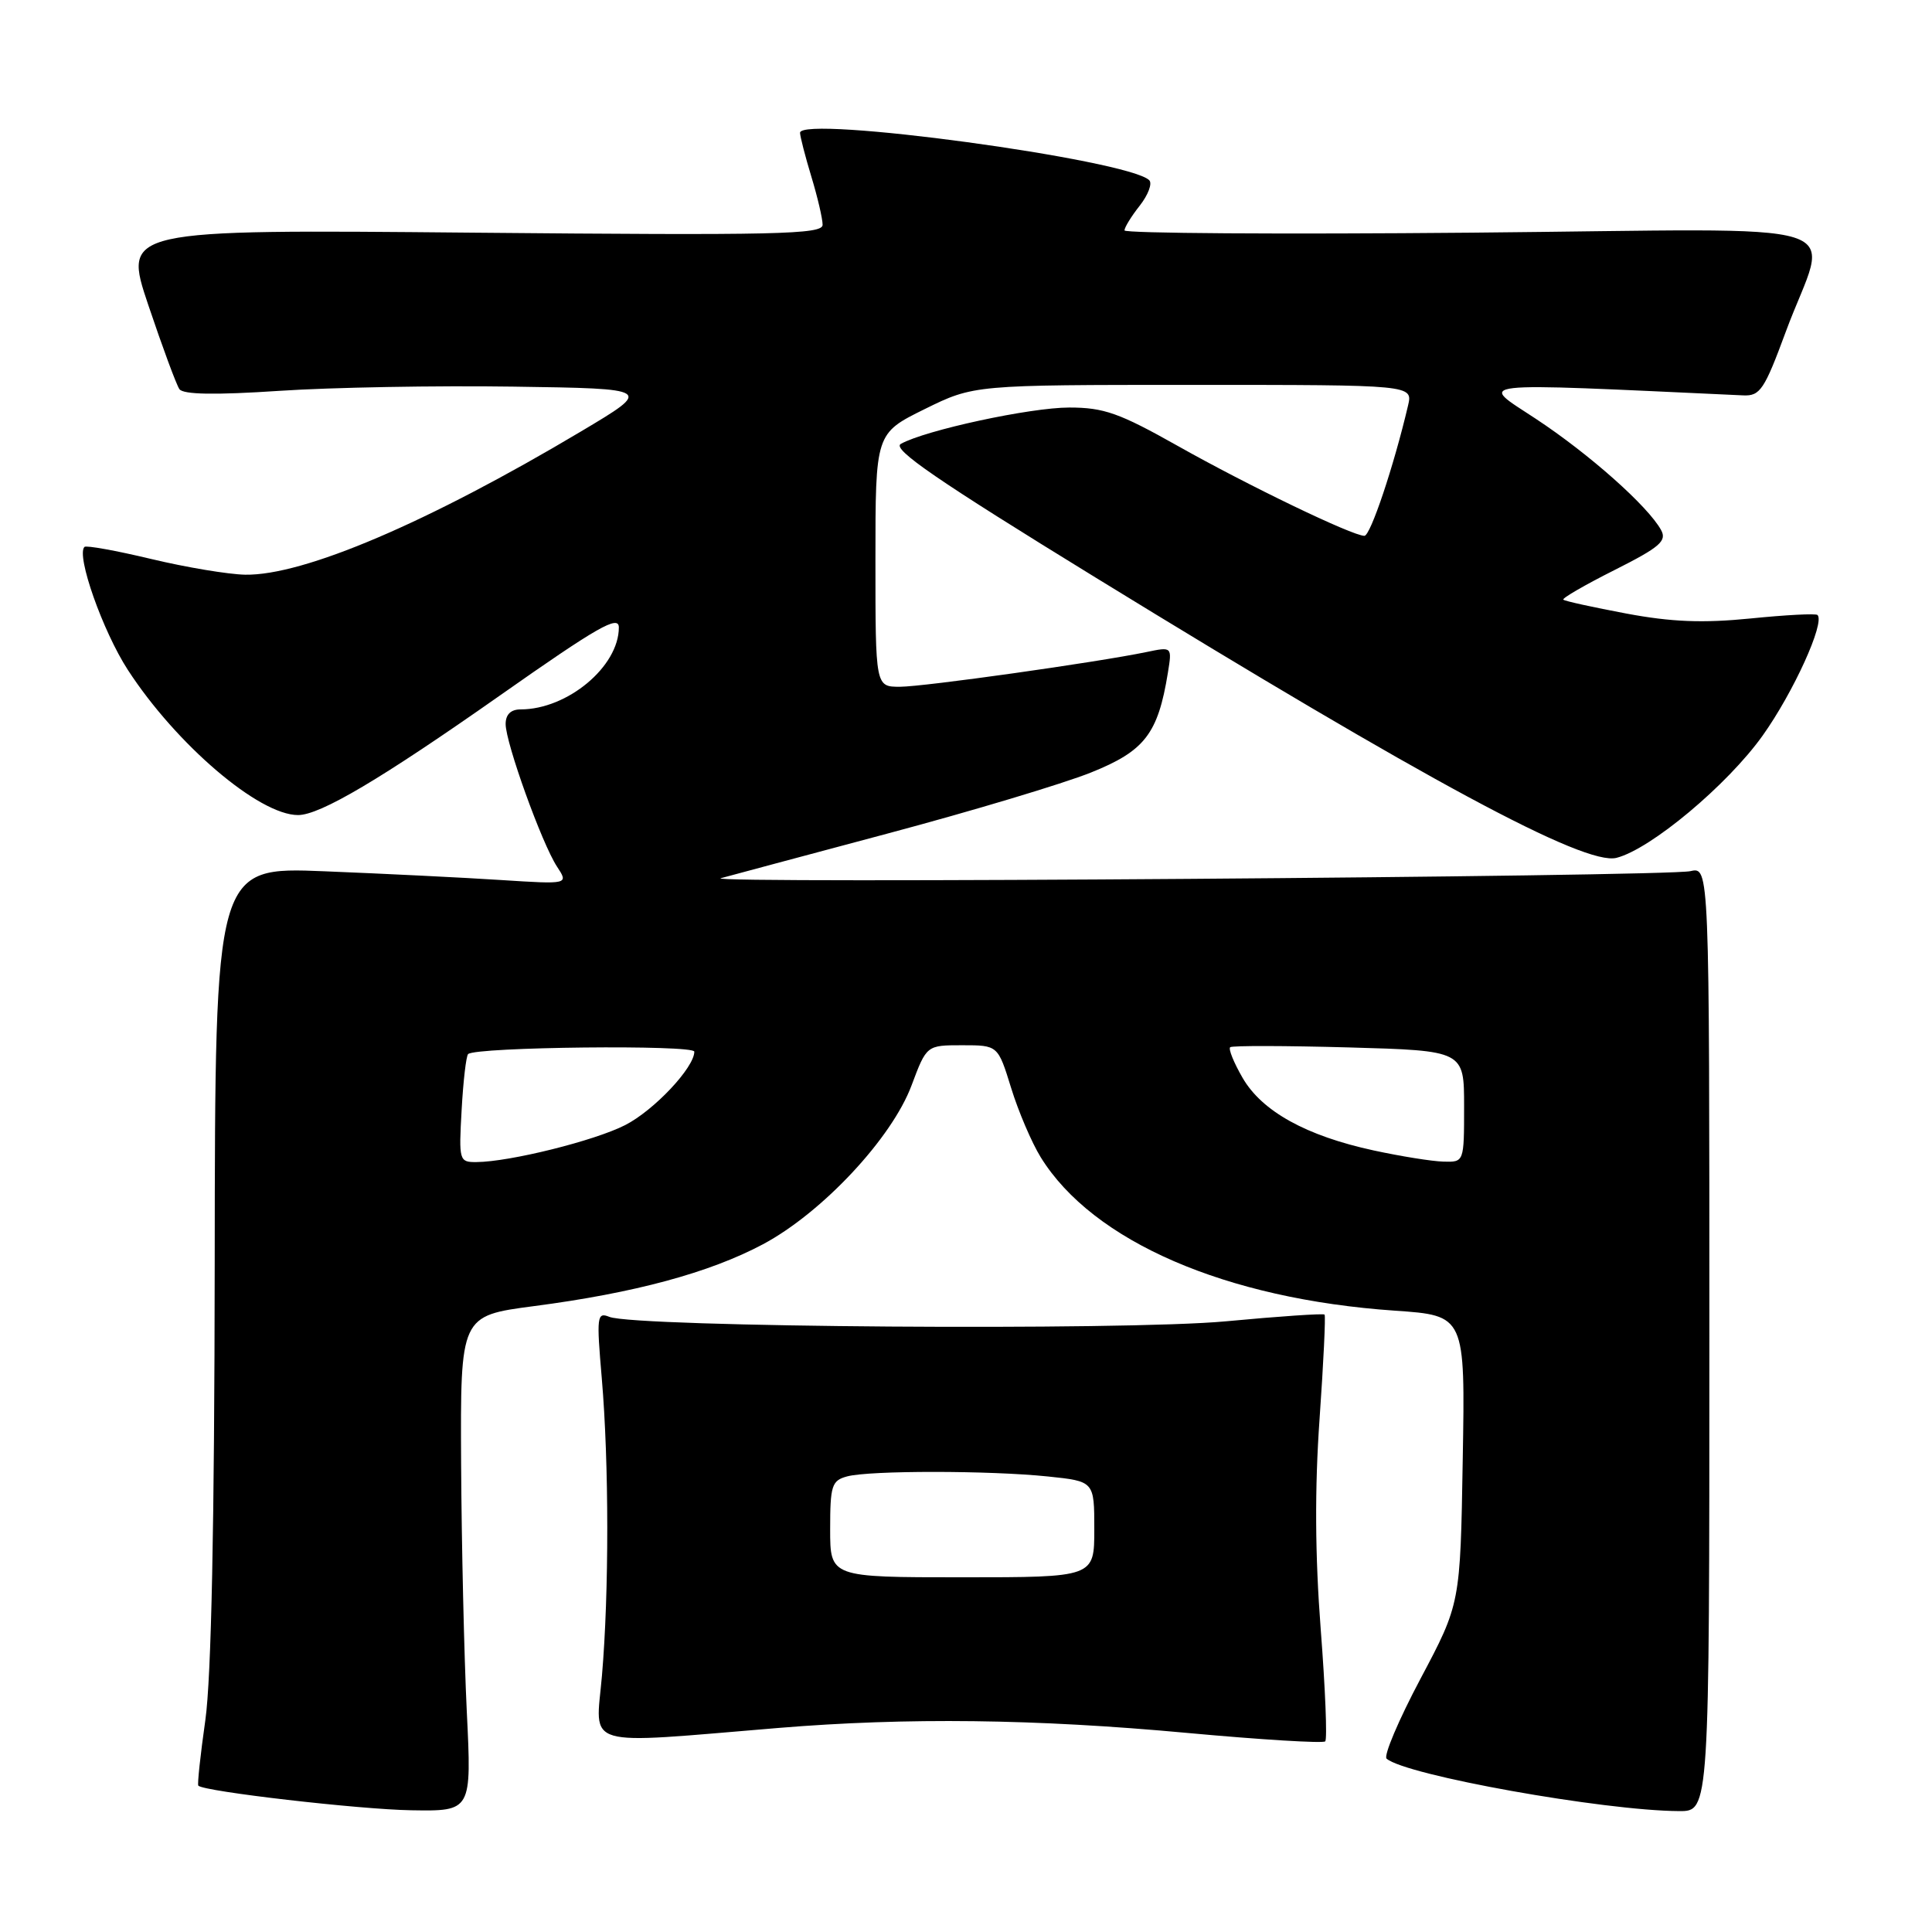 <?xml version="1.0" encoding="UTF-8" standalone="no"?>
<!DOCTYPE svg PUBLIC "-//W3C//DTD SVG 1.1//EN" "http://www.w3.org/Graphics/SVG/1.1/DTD/svg11.dtd" >
<svg xmlns="http://www.w3.org/2000/svg" xmlns:xlink="http://www.w3.org/1999/xlink" version="1.1" viewBox="0 0 256 256">
 <g >
 <path fill="currentColor"
d=" M 61.85 226.75 C 61.50 219.46 61.16 204.69 61.10 193.92 C 61.00 174.35 61.00 174.35 70.73 173.07 C 84.08 171.33 94.02 168.64 101.10 164.87 C 108.95 160.68 118.18 150.81 120.79 143.81 C 122.78 138.50 122.78 138.50 127.50 138.50 C 132.23 138.50 132.23 138.50 133.98 144.16 C 134.94 147.28 136.71 151.41 137.90 153.34 C 144.80 164.50 162.42 172.13 184.82 173.67 C 194.15 174.31 194.15 174.31 193.82 193.41 C 193.50 212.50 193.50 212.50 188.23 222.43 C 185.33 227.89 183.31 232.66 183.73 233.03 C 186.25 235.23 212.48 239.93 222.50 239.98 C 226.50 240.00 226.50 240.00 226.50 177.43 C 226.50 114.86 226.50 114.86 224.00 115.43 C 220.75 116.17 92.87 117.11 95.50 116.37 C 96.60 116.07 106.58 113.39 117.68 110.43 C 128.78 107.47 140.87 103.84 144.54 102.37 C 151.68 99.51 153.44 97.24 154.75 89.15 C 155.31 85.69 155.31 85.69 151.91 86.40 C 145.30 87.77 122.46 90.99 119.25 91.00 C 116.00 91.00 116.00 91.00 116.00 74.21 C 116.00 57.43 116.00 57.43 122.52 54.21 C 129.04 51.00 129.04 51.00 158.13 51.00 C 187.22 51.00 187.22 51.00 186.57 53.75 C 184.68 61.80 181.59 71.00 180.79 71.00 C 179.20 71.00 165.40 64.35 156.03 59.07 C 148.32 54.73 146.27 54.00 141.68 54.00 C 136.51 54.00 122.61 57.00 119.36 58.82 C 118.15 59.50 124.25 63.68 145.14 76.51 C 188.97 103.43 209.96 114.73 214.19 113.67 C 218.71 112.53 228.88 104.03 233.56 97.47 C 237.63 91.76 241.84 82.51 240.83 81.49 C 240.61 81.27 236.62 81.48 231.97 81.95 C 225.64 82.58 221.50 82.42 215.51 81.30 C 211.10 80.47 207.34 79.65 207.15 79.46 C 206.95 79.28 210.00 77.51 213.92 75.54 C 219.94 72.51 220.90 71.68 220.10 70.23 C 218.37 67.08 210.60 60.17 203.50 55.49 C 195.90 50.48 194.03 50.69 230.99 52.39 C 233.22 52.49 233.79 51.64 236.61 44.00 C 242.28 28.62 247.79 30.36 194.97 30.83 C 169.68 31.06 149.00 30.92 149.00 30.53 C 149.00 30.14 149.91 28.65 151.03 27.24 C 152.14 25.82 152.71 24.31 152.28 23.88 C 149.53 21.15 105.98 15.24 106.01 17.60 C 106.02 18.09 106.69 20.71 107.51 23.41 C 108.33 26.11 109.00 28.98 109.00 29.79 C 109.00 31.06 102.93 31.20 62.64 30.83 C 16.28 30.40 16.28 30.40 19.66 40.45 C 21.52 45.98 23.37 50.98 23.77 51.56 C 24.27 52.28 28.44 52.36 37.00 51.79 C 43.88 51.33 57.83 51.08 68.00 51.23 C 86.50 51.50 86.50 51.50 77.00 57.16 C 56.69 69.26 40.23 76.28 32.49 76.15 C 30.28 76.11 24.68 75.18 20.04 74.07 C 15.40 72.96 11.42 72.24 11.19 72.47 C 10.07 73.59 13.62 83.64 16.93 88.75 C 23.35 98.64 34.31 108.00 39.49 108.00 C 42.42 108.00 50.45 103.25 66.25 92.15 C 79.20 83.05 82.00 81.45 82.00 83.14 C 82.00 88.32 75.19 94.00 68.98 94.00 C 67.69 94.00 67.00 94.67 67.00 95.94 C 67.00 98.44 71.80 111.77 73.80 114.82 C 75.35 117.18 75.35 117.18 66.42 116.61 C 61.52 116.29 50.98 115.77 43.00 115.45 C 28.50 114.86 28.50 114.86 28.45 167.18 C 28.42 202.06 28.00 222.31 27.21 227.92 C 26.55 232.56 26.13 236.47 26.28 236.61 C 27.05 237.39 47.61 239.76 54.50 239.87 C 62.50 240.00 62.50 240.00 61.85 226.75 Z  M 103.17 228.96 C 120.19 227.56 137.14 227.76 157.29 229.62 C 167.07 230.52 175.31 231.02 175.60 230.74 C 175.88 230.45 175.61 223.76 175.00 215.86 C 174.25 206.08 174.20 197.20 174.85 188.00 C 175.37 180.57 175.67 174.36 175.51 174.19 C 175.35 174.02 169.47 174.42 162.44 175.08 C 149.04 176.34 84.15 175.87 80.74 174.49 C 79.10 173.83 79.03 174.40 79.74 182.64 C 80.70 193.87 80.71 211.02 79.76 222.06 C 78.92 231.76 76.80 231.14 103.17 228.96 Z  M 61.17 147.05 C 61.38 143.23 61.77 139.91 62.03 139.67 C 63.05 138.72 92.00 138.41 92.00 139.35 C 92.00 141.46 86.66 147.13 82.84 149.08 C 78.77 151.16 67.54 153.95 63.14 153.98 C 60.84 154.00 60.79 153.80 61.17 147.05 Z  M 182.02 152.44 C 173.07 150.50 167.22 147.26 164.65 142.82 C 163.48 140.80 162.74 138.97 163.01 138.76 C 163.28 138.54 170.36 138.56 178.75 138.79 C 194.00 139.22 194.00 139.22 194.00 146.61 C 194.00 154.00 194.00 154.00 191.25 153.92 C 189.74 153.88 185.58 153.21 182.02 152.44 Z  M 110.00 202.62 C 110.00 196.84 110.21 196.18 112.25 195.63 C 115.24 194.83 131.15 194.84 138.85 195.64 C 145.00 196.28 145.00 196.28 145.00 202.64 C 145.00 209.00 145.00 209.00 127.50 209.00 C 110.00 209.00 110.00 209.00 110.00 202.62 Z "/>
</g>
</svg>
